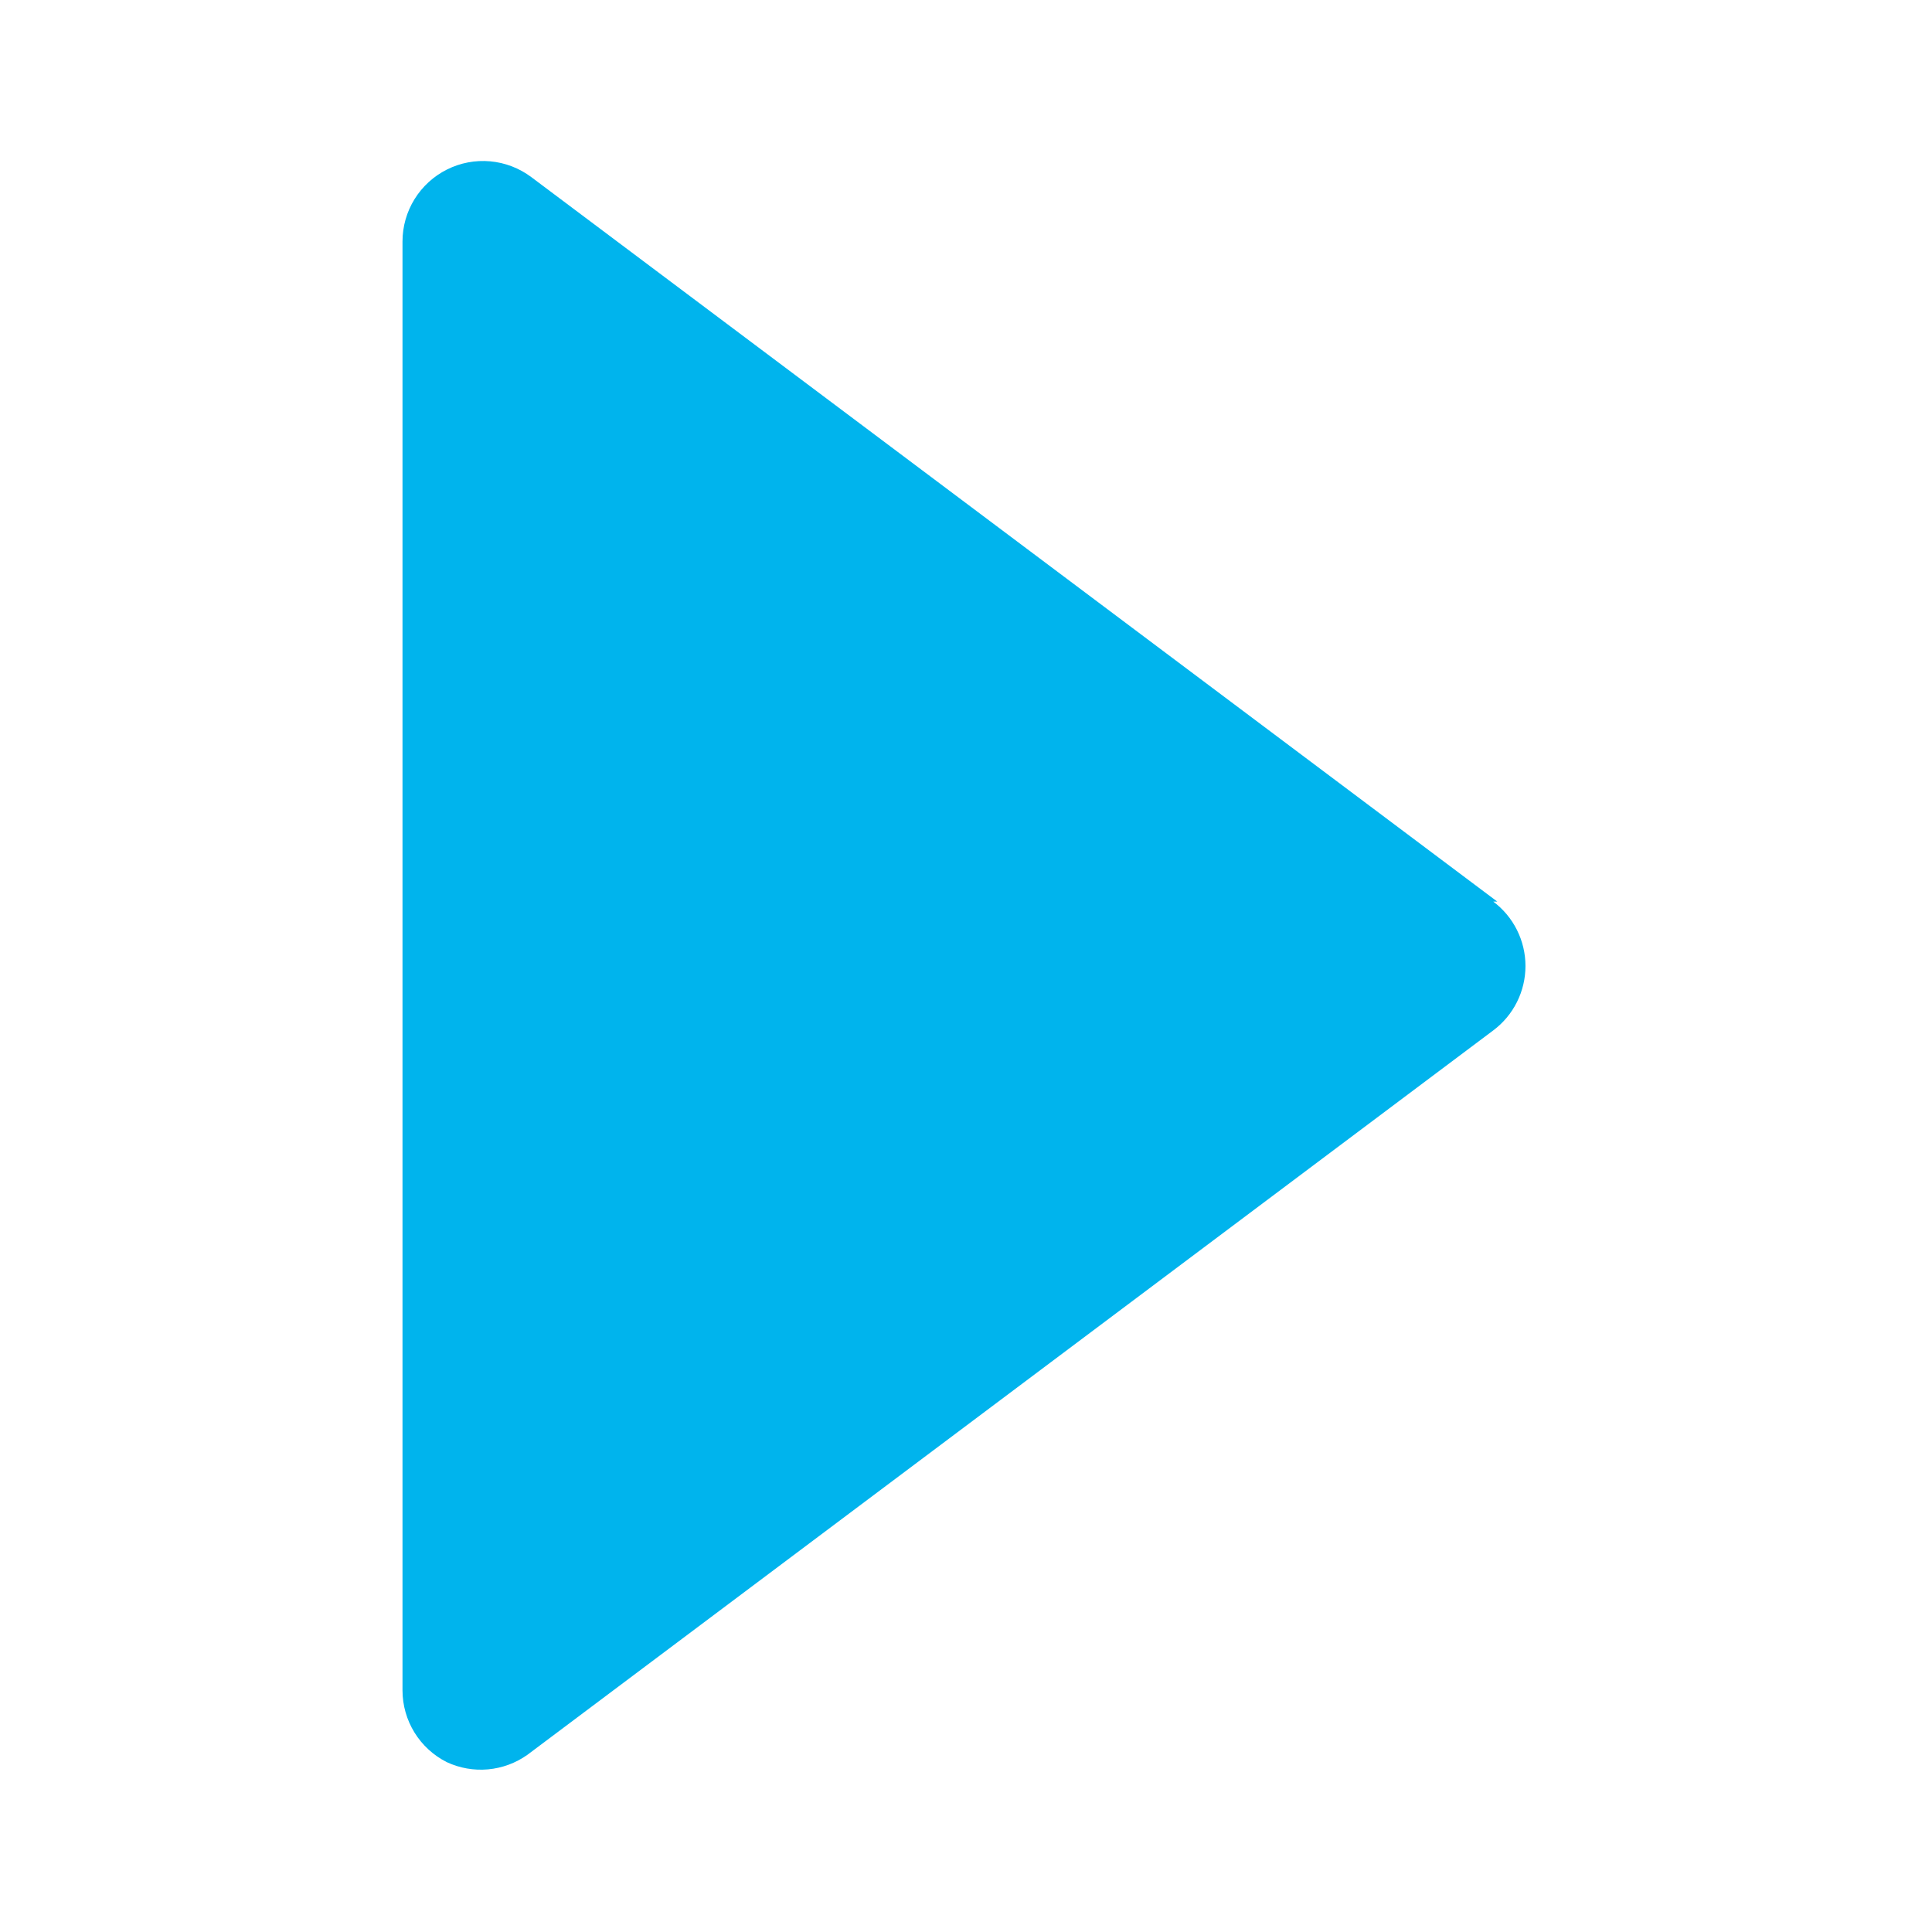 <svg width="150" height="150" viewBox="0 0 150 150" fill="none" xmlns="http://www.w3.org/2000/svg">
<path d="M116.25 70L41.25 13.75C40.321 13.054 39.217 12.63 38.061 12.525C36.905 12.421 35.743 12.641 34.705 13.16C33.667 13.679 32.794 14.477 32.183 15.464C31.573 16.451 31.25 17.589 31.25 18.75V131.25C31.253 132.404 31.576 133.535 32.183 134.517C32.79 135.498 33.657 136.293 34.688 136.812C35.686 137.278 36.791 137.471 37.888 137.373C38.986 137.274 40.038 136.886 40.938 136.25L115.937 80C116.714 79.418 117.344 78.663 117.778 77.795C118.212 76.927 118.437 75.97 118.437 75C118.437 74.03 118.212 73.073 117.778 72.205C117.344 71.337 116.714 70.582 115.937 70H116.25Z" fill="#00B4ED"/>
</svg>
